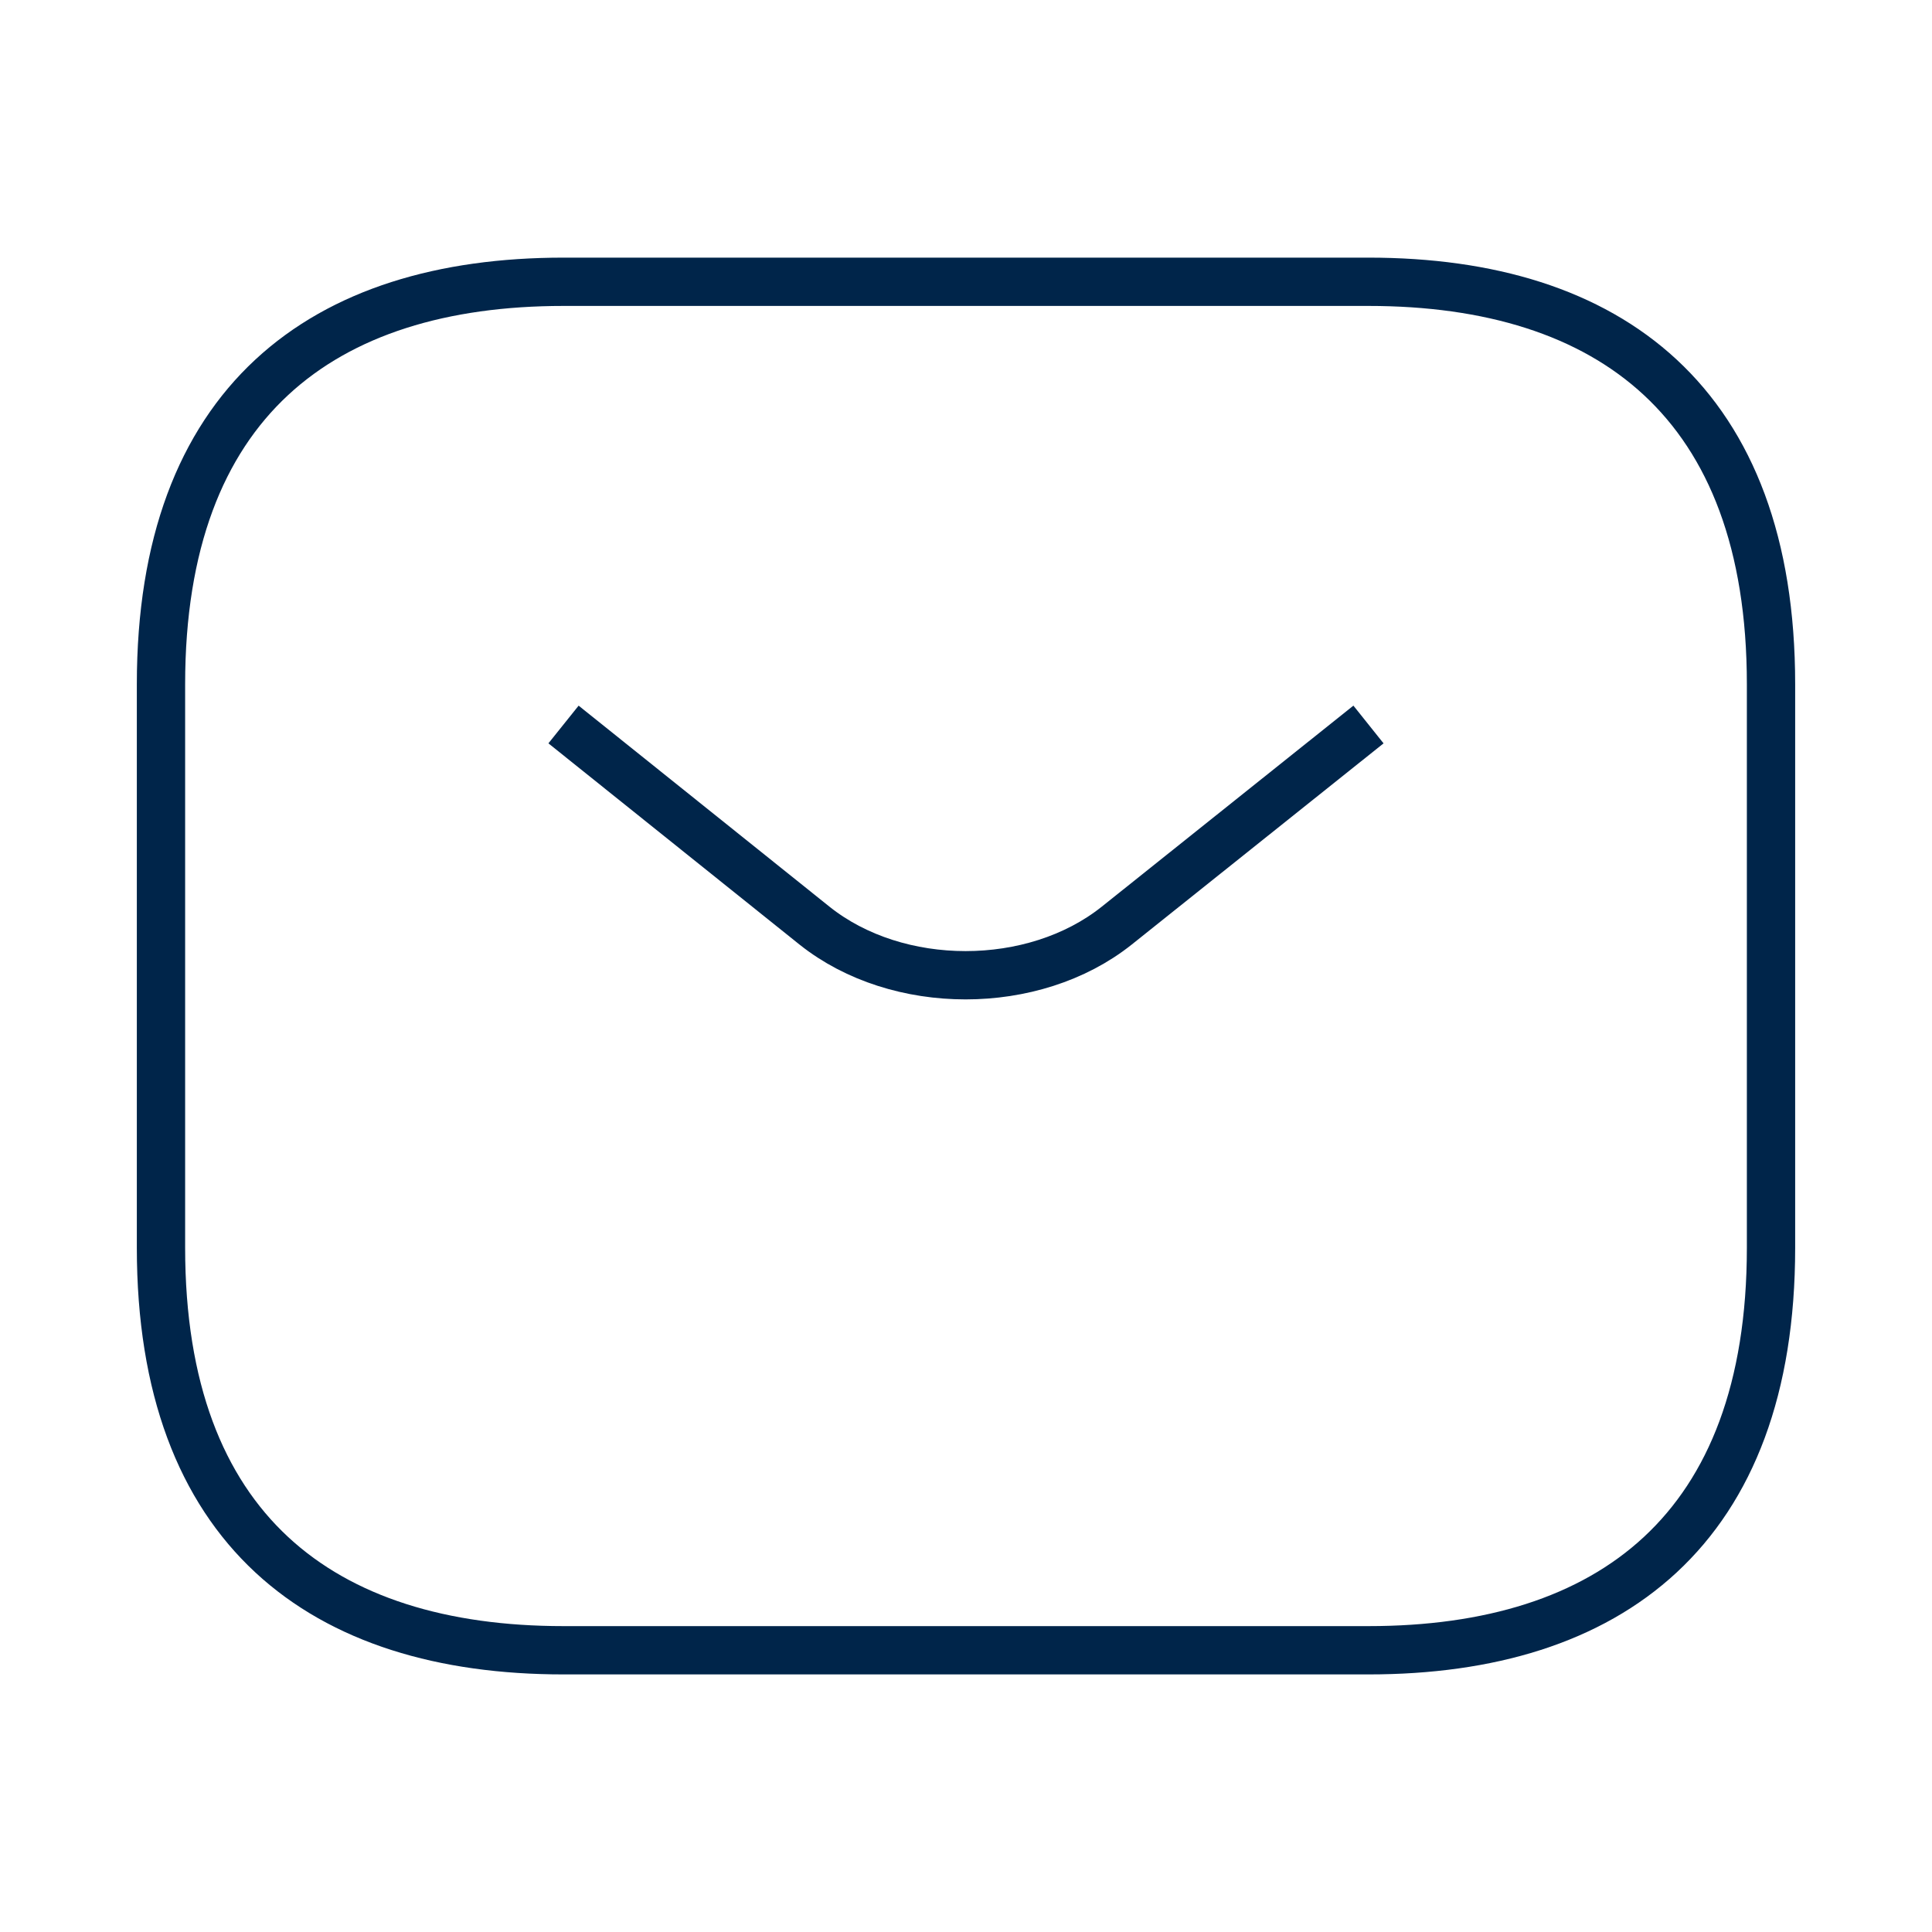 <svg width="40" height="40" viewBox="0 0 40 40" fill="none" xmlns="http://www.w3.org/2000/svg">
<path d="M28.333 34.167H11.667C6.667 34.167 3.333 31.667 3.333 25.834V14.167C3.333 8.334 6.667 5.834 11.667 5.834H28.333C33.333 5.834 36.667 8.334 36.667 14.167V25.834C36.667 31.667 33.333 34.167 28.333 34.167Z" stroke="#00254A" strokeWidth="2.5" strokeMiterlimit="10" strokeLinecap="round" strokeLinejoin="round"/>
<path d="M28.333 15L23.117 19.167C21.4 20.533 18.583 20.533 16.867 19.167L11.667 15" stroke="#00254A" strokeWidth="2.5" strokeMiterlimit="10" strokeLinecap="round" strokeLinejoin="round"/>
</svg>
